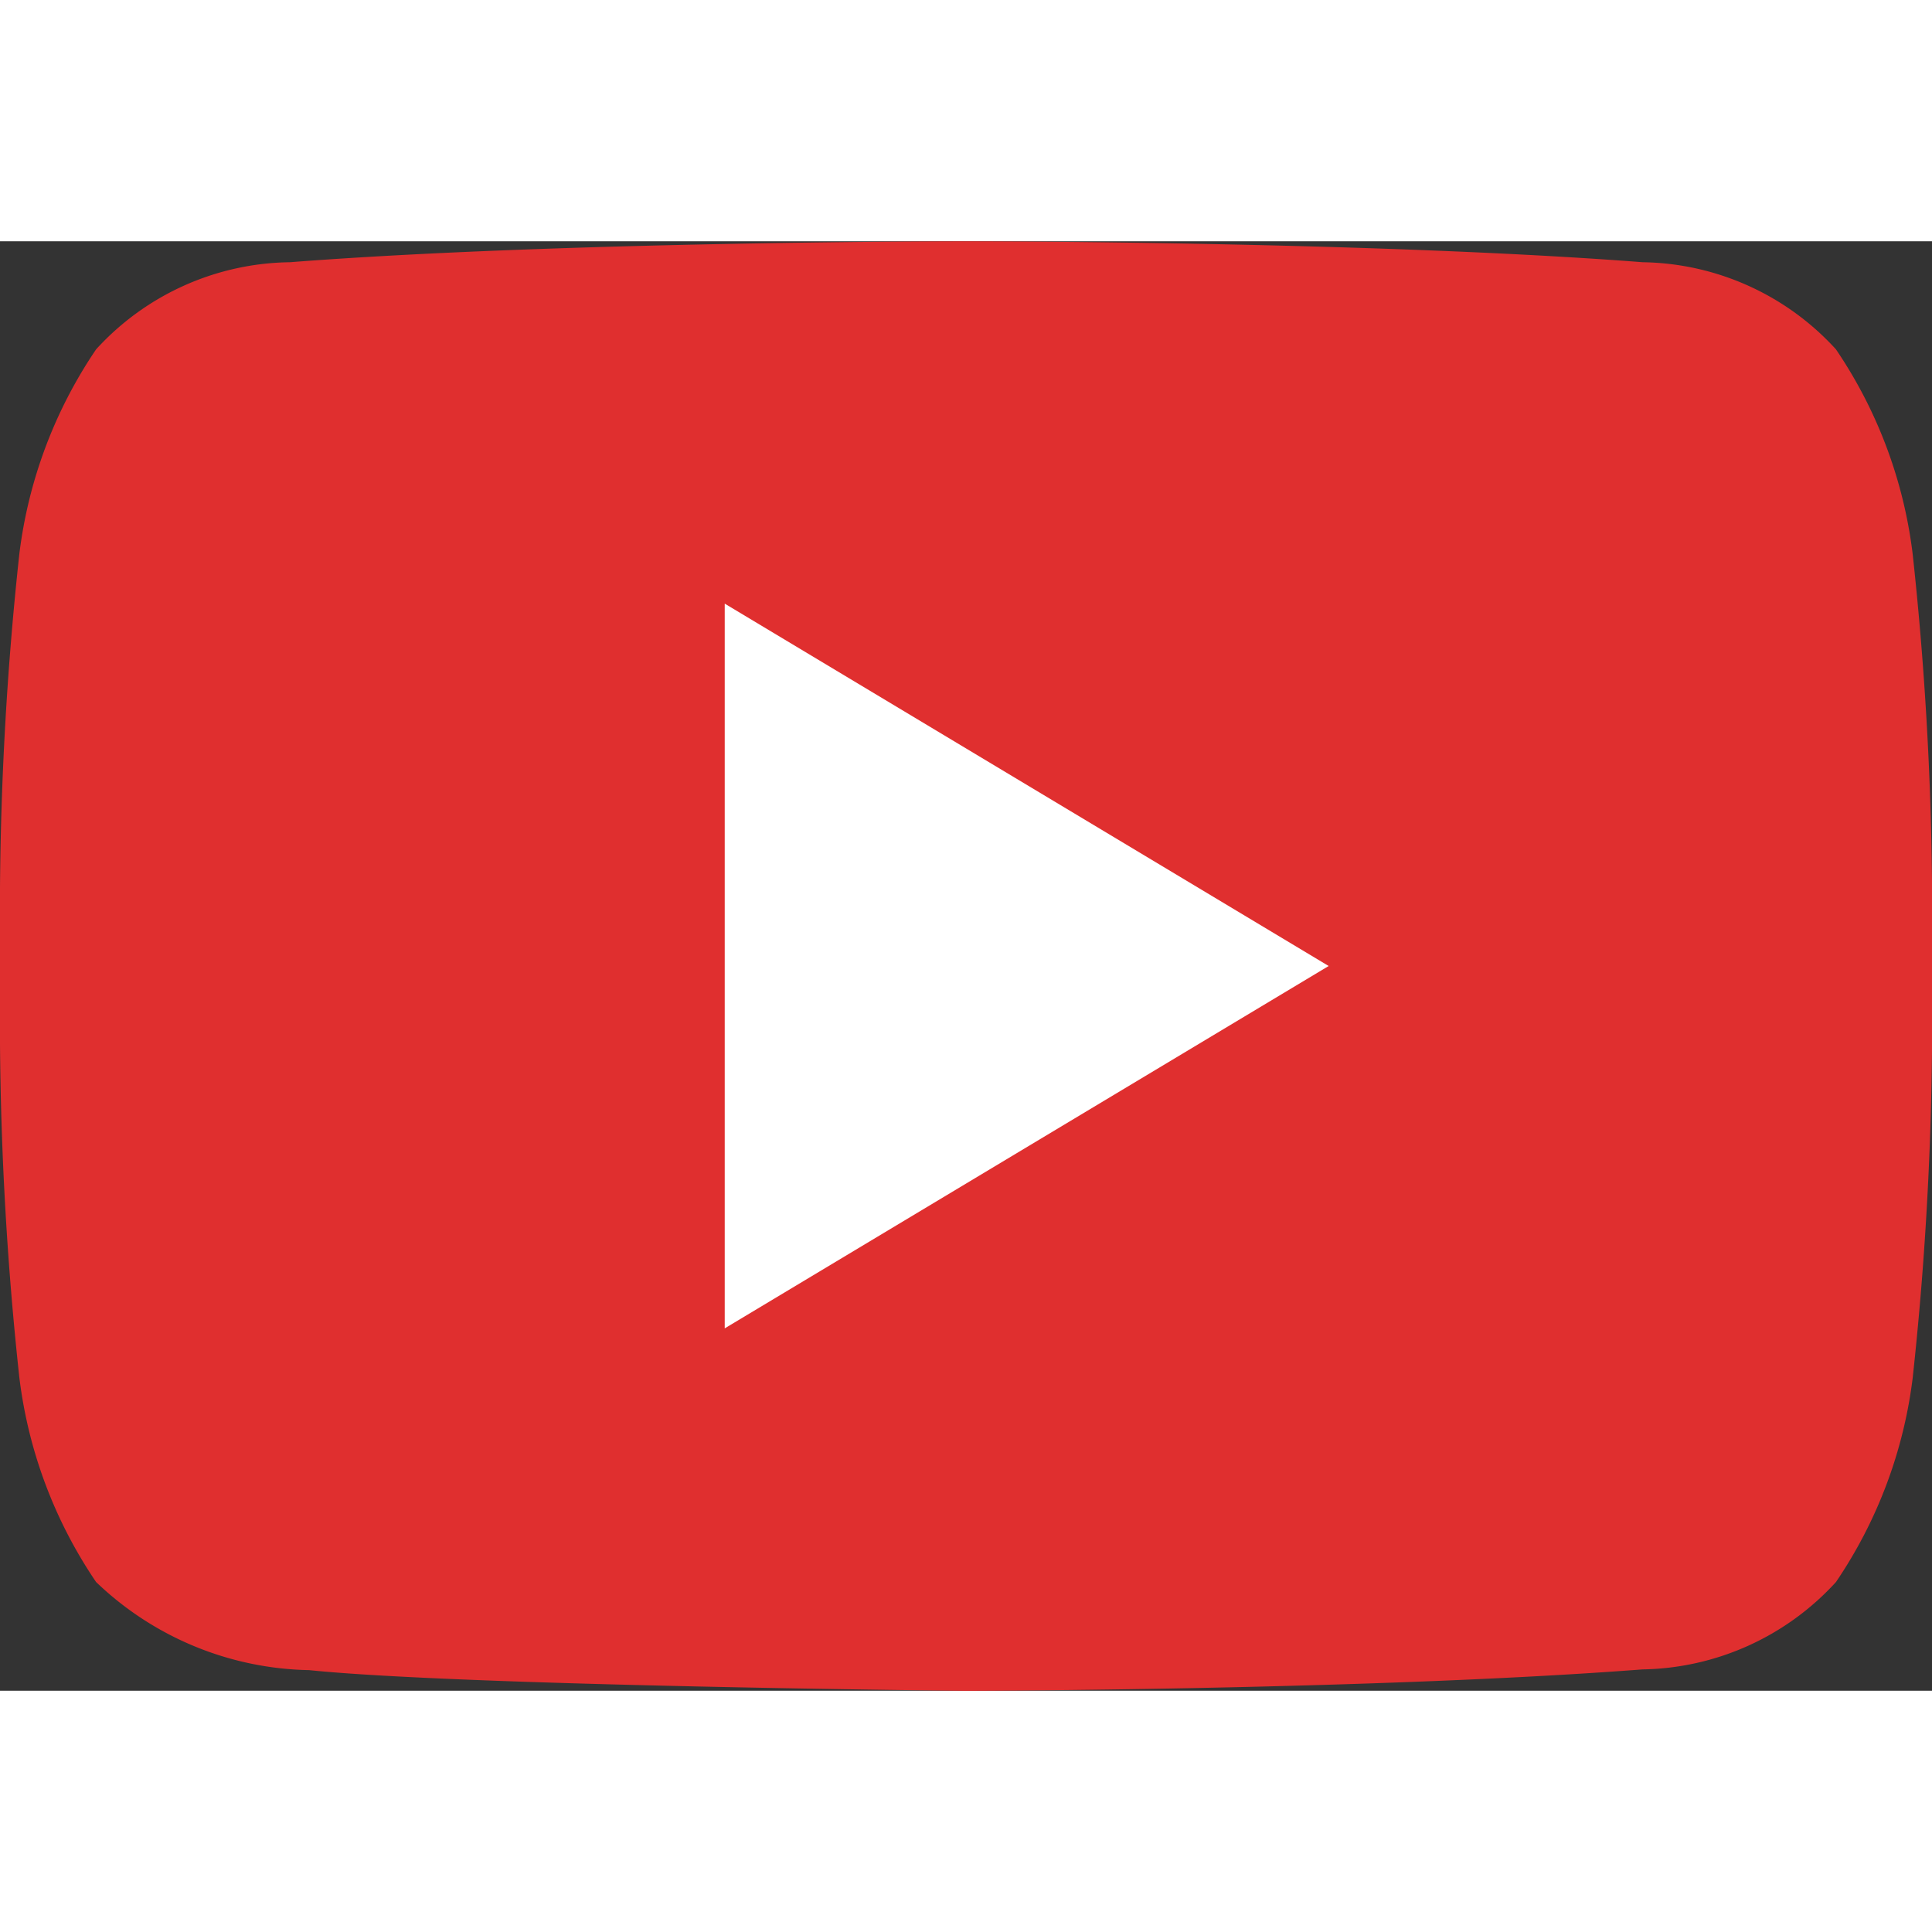 <svg xmlns:xlink="http://www.w3.org/1999/xlink" xmlns="http://www.w3.org/2000/svg" width="20" height="20" viewBox="0 0 31.99 24">
  <rect x="0" y="0" width="31.99" height="24" fill="#333333" stroke="none"/>
  <g id="_317714_video_youtube_icon" data-name="317714_video_youtube_icon" transform="translate(0 -4)">
    <path id="Path_30" data-name="Path 30" d="M31.67,9.179A7.692,7.692,0,0,0,30.4,5.79a4.413,4.413,0,0,0-3.2-1.443C22.717,4,16,4,16,4h-.015S9.272,4,4.8,4.347A4.415,4.415,0,0,0,1.591,5.79,7.705,7.705,0,0,0,.32,9.179,54.968,54.968,0,0,0,0,14.7v2.588a54.948,54.948,0,0,0,.32,5.523A7.676,7.676,0,0,0,1.591,26.2a5.231,5.231,0,0,0,3.527,1.459c2.559.262,10.877.343,10.877.343s6.722-.012,11.2-.355A4.432,4.432,0,0,0,30.4,26.2a7.69,7.69,0,0,0,1.271-3.386,54.974,54.974,0,0,0,.32-5.523V14.7A54.974,54.974,0,0,0,31.67,9.179Z" fill="#e02f2f"/>
    <path id="Path_31" data-name="Path 31" d="M12,10V22l10-6Z" fill="#fff"/>
  </g>
</svg>